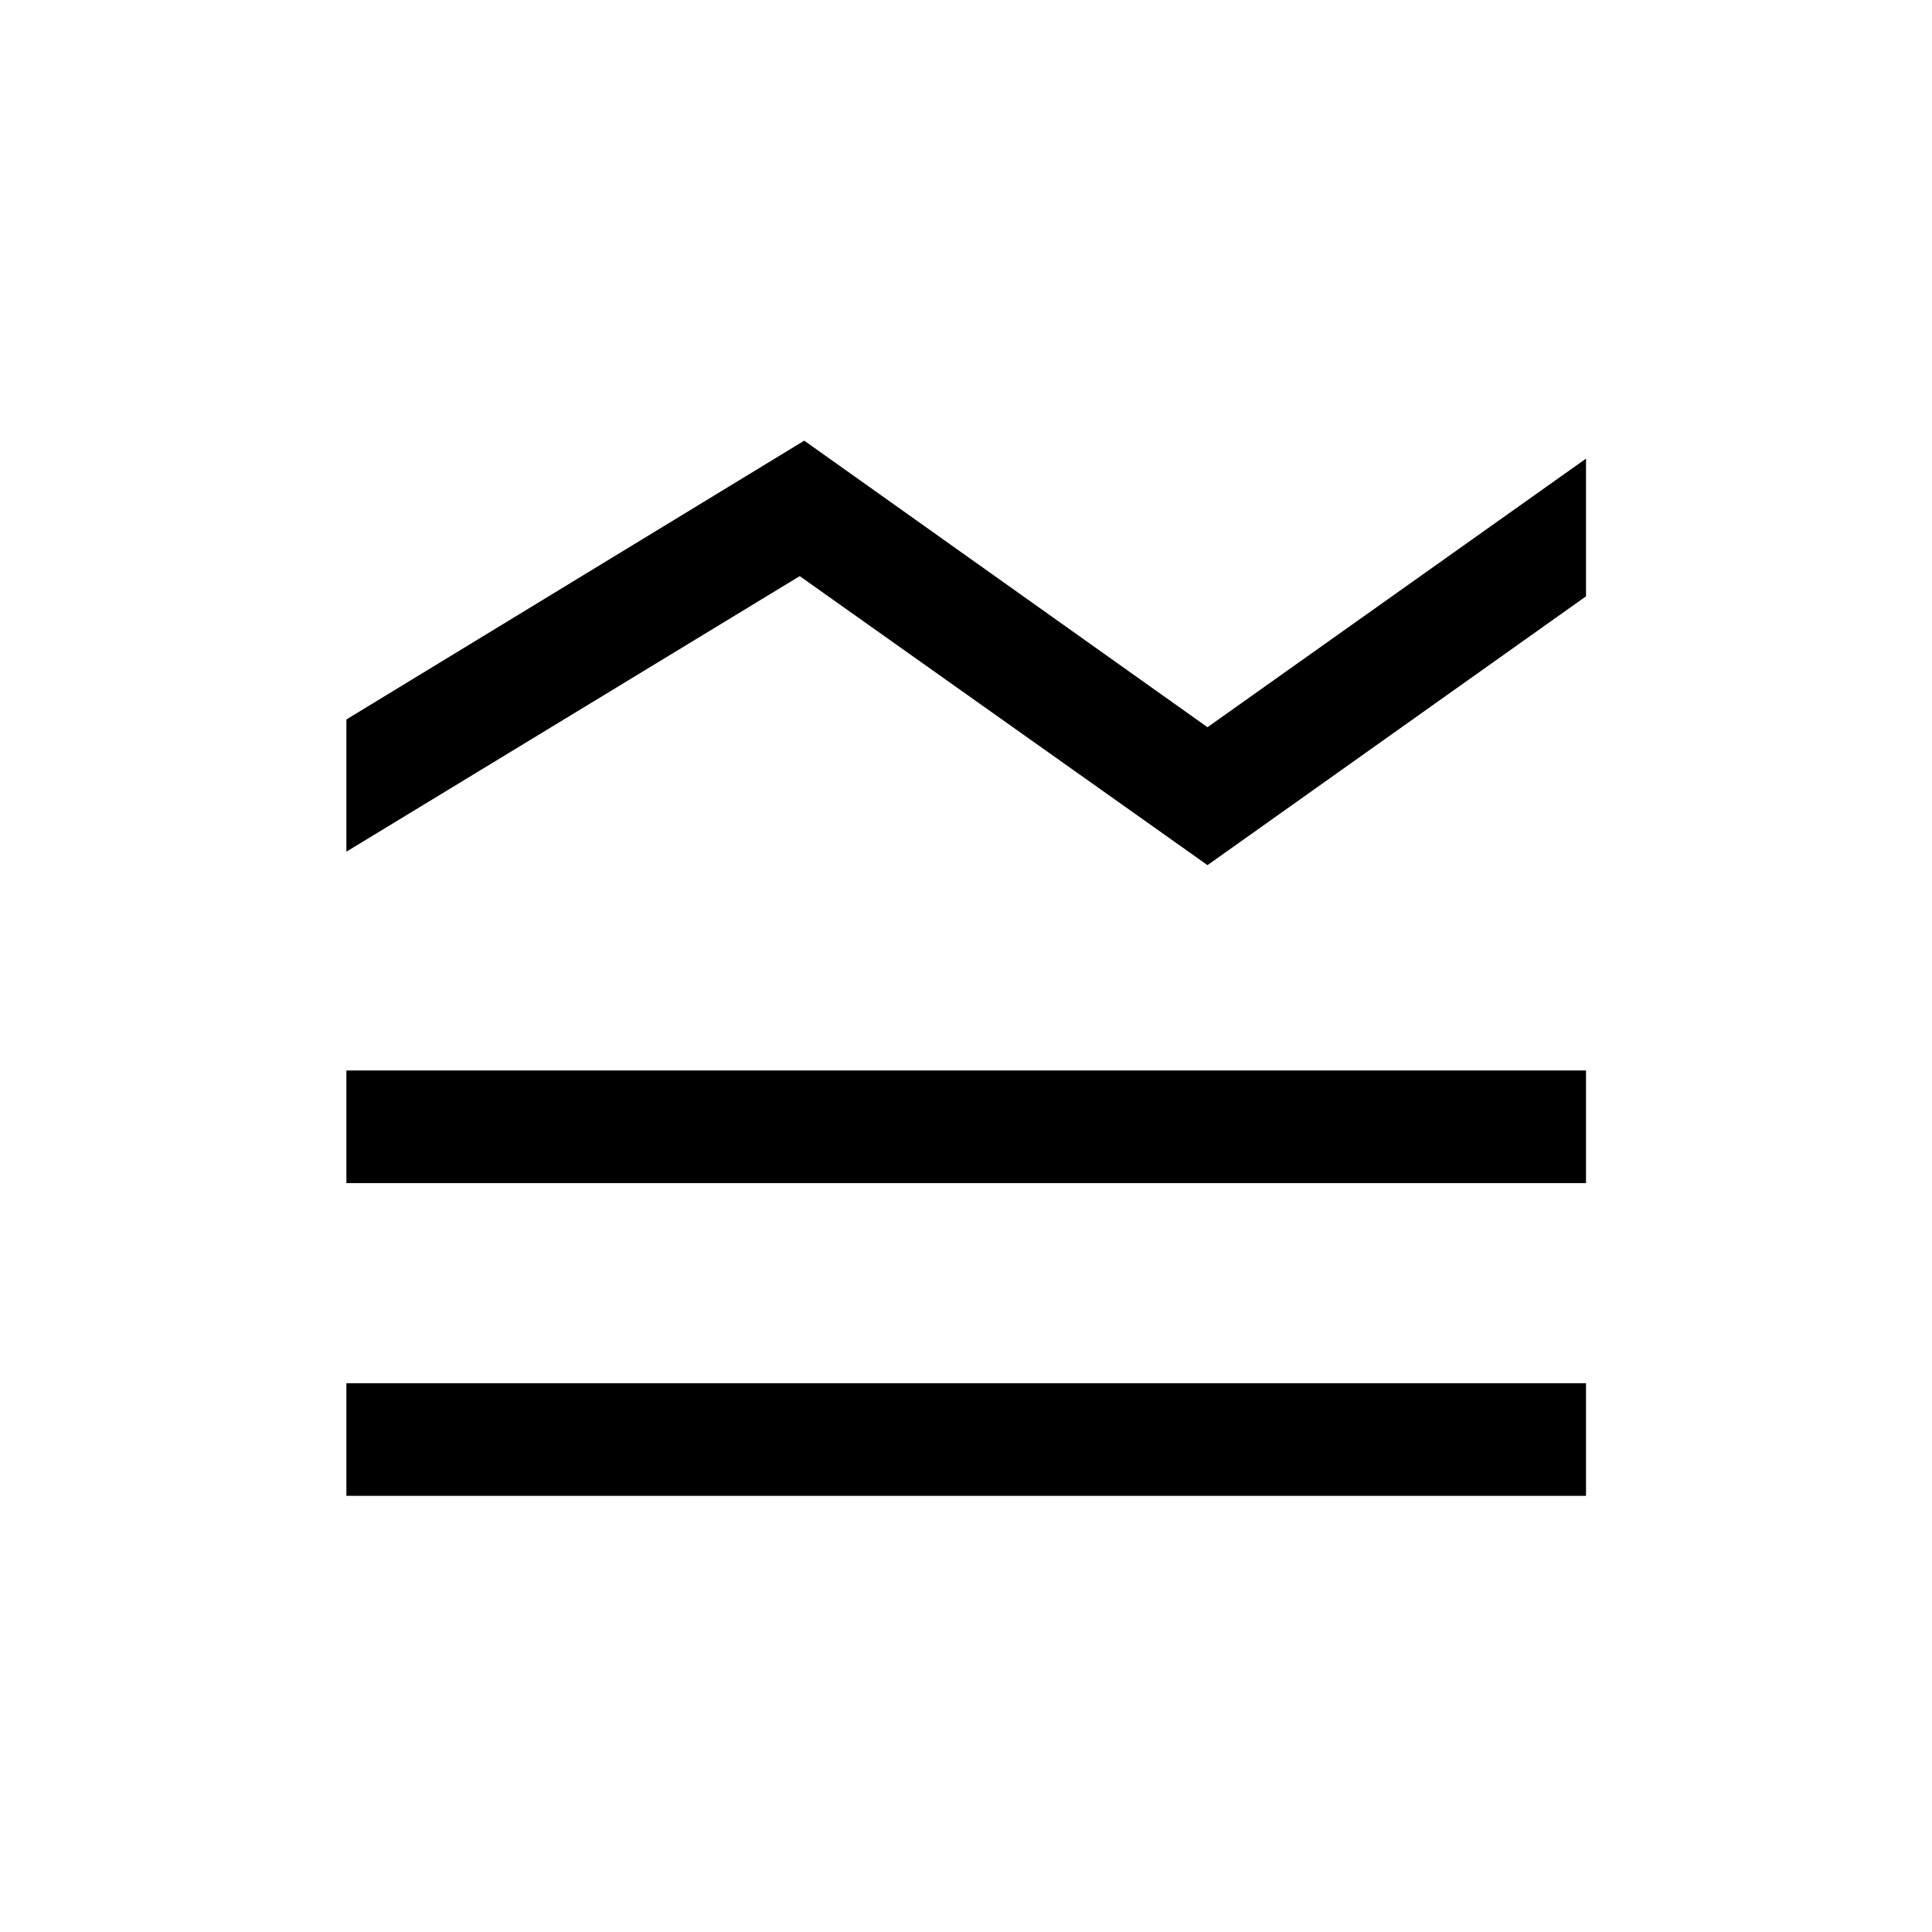 <svg xmlns="http://www.w3.org/2000/svg" height="24" viewBox="0 -960 960 960" width="24"><path d="M172.12-216.73v-55.96h615.96v55.96H172.12Zm0-155.39v-55.96h615.96v55.96H172.12Zm0-164.69v-65.69l227.5-138.54L600-598.65l188.08-133.46v68.42L600-530.12 397.38-673.73 172.12-536.81Z"/></svg>
